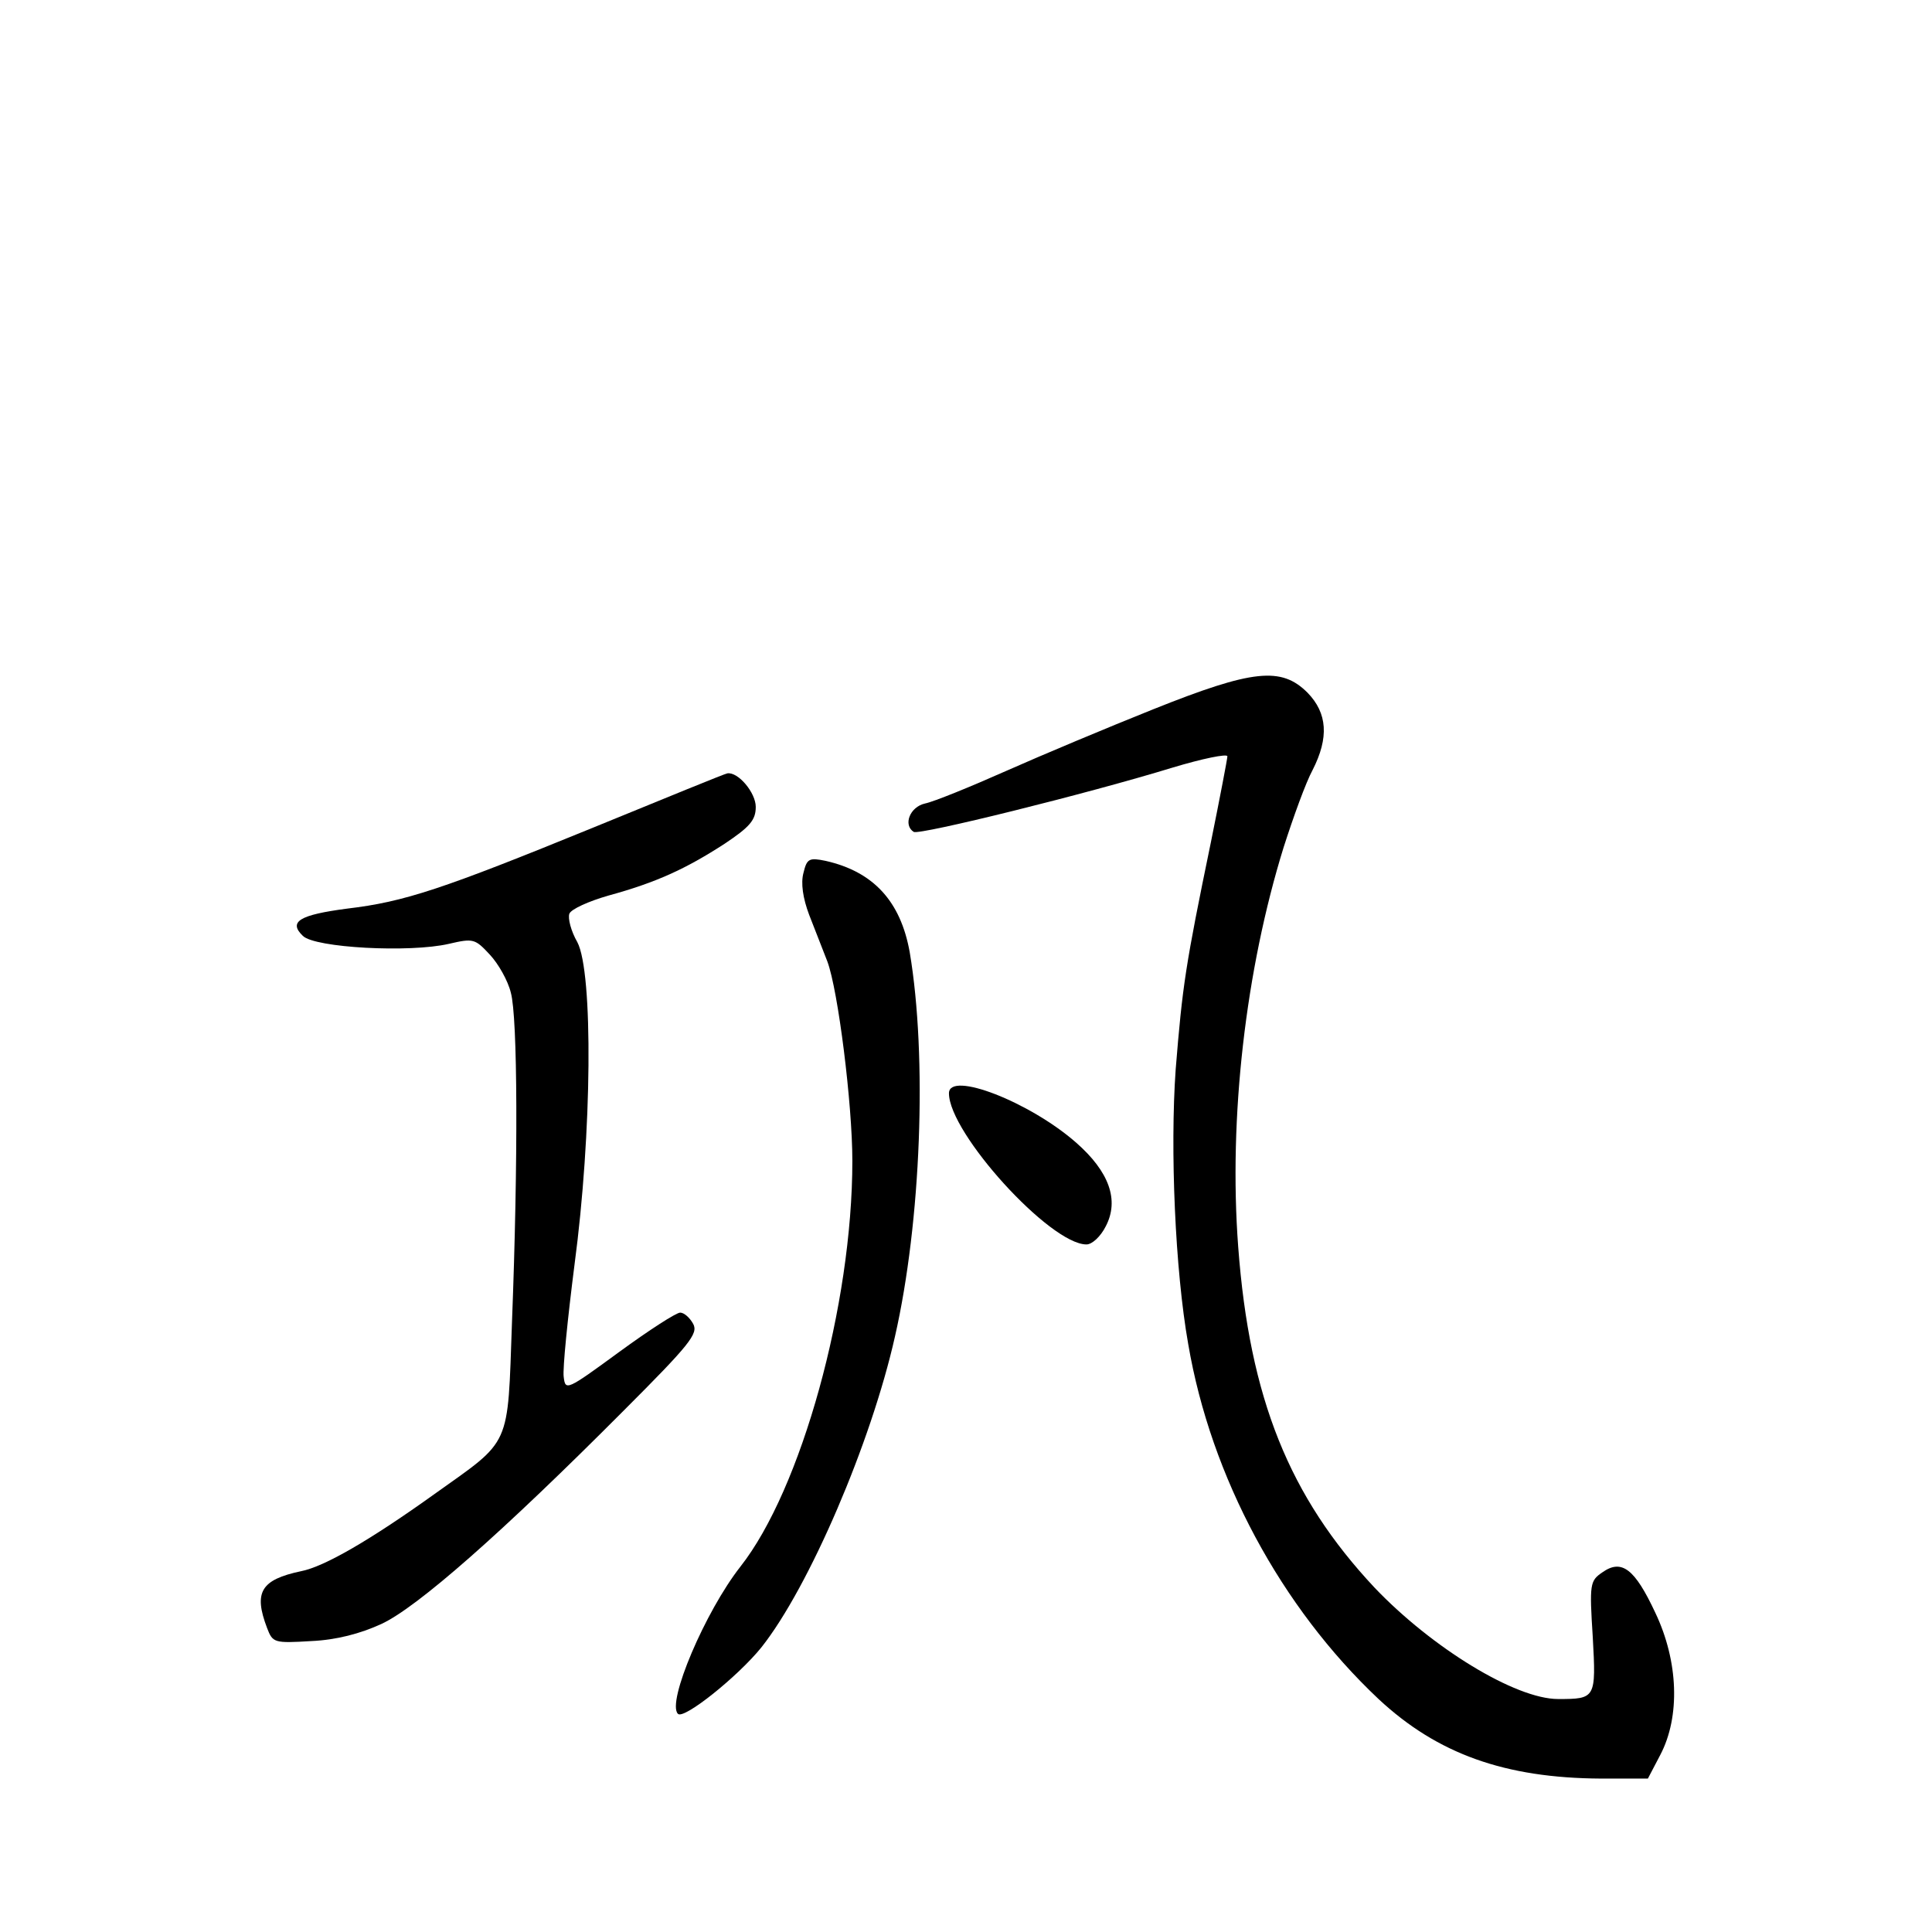 <?xml version="1.0" standalone="no"?>
<!DOCTYPE svg PUBLIC "-//W3C//DTD SVG 20010904//EN"
 "http://www.w3.org/TR/2001/REC-SVG-20010904/DTD/svg10.dtd">
<svg version="1.0" xmlns="http://www.w3.org/2000/svg"
 width="340pt" height="340pt" viewBox="0 0 340 340"
 preserveAspectRatio="xMidYMid meet">
<g transform="translate(0,340) scale(0.1,-0.1)"
fill="#000000" stroke="none">
<path d="M2030 2152 c-80 -32 -197 -81 -260 -109 -63 -28 -127 -54 -142 -57
-27 -6 -39 -38 -20 -50 10 -6 305 67 455 113 53 16 97 25 97 20 0 -4 -13 -72
-29 -151 -45 -218 -50 -252 -62 -400 -10 -141 -1 -353 22 -483 40 -235 164
-464 335 -625 104 -97 223 -139 391 -140 l83 0 22 42 c35 67 32 164 -9 250
-36 77 -59 95 -93 71 -22 -15 -23 -20 -17 -114 6 -108 5 -109 -61 -109 -75 0
-222 90 -323 196 -150 160 -220 333 -240 600 -17 227 13 487 80 703 17 53 39
114 51 136 29 57 26 100 -9 136 -46 46 -96 41 -271 -29z"/>
<path d="M1045 1944 c-267 -109 -333 -131 -434 -143 -84 -11 -104 -23 -78 -48
21 -21 188 -30 257 -14 43 10 46 9 72 -19 15 -16 32 -46 37 -67 12 -43 13
-295 2 -580 -8 -223 0 -205 -136 -302 -113 -81 -194 -128 -235 -136 -71 -15
-84 -37 -60 -100 10 -26 12 -27 78 -23 44 2 86 13 123 30 63 29 213 161 427
376 116 116 131 135 122 152 -6 11 -16 20 -23 20 -7 0 -55 -31 -107 -69 -93
-68 -95 -69 -98 -44 -2 14 7 103 19 197 31 232 33 515 5 568 -11 19 -17 42
-14 50 3 8 34 22 69 32 84 23 136 47 204 91 45 30 55 42 55 65 0 25 -31 62
-50 59 -3 0 -108 -43 -235 -95z"/>
<path d="M1414 1864 c-5 -18 -1 -45 10 -74 10 -25 24 -62 32 -82 19 -51 44
-251 44 -351 0 -254 -90 -578 -197 -714 -62 -79 -130 -239 -110 -259 10 -11
106 66 147 117 84 106 193 360 235 547 46 202 57 492 26 676 -16 90 -64 142
-148 161 -29 6 -33 4 -39 -21z"/>
<path d="M1670 1476 c0 -70 178 -266 242 -266 10 0 25 14 34 32 24 46 6 96
-52 147 -82 72 -224 127 -224 87z"/>
</g>
</svg>
